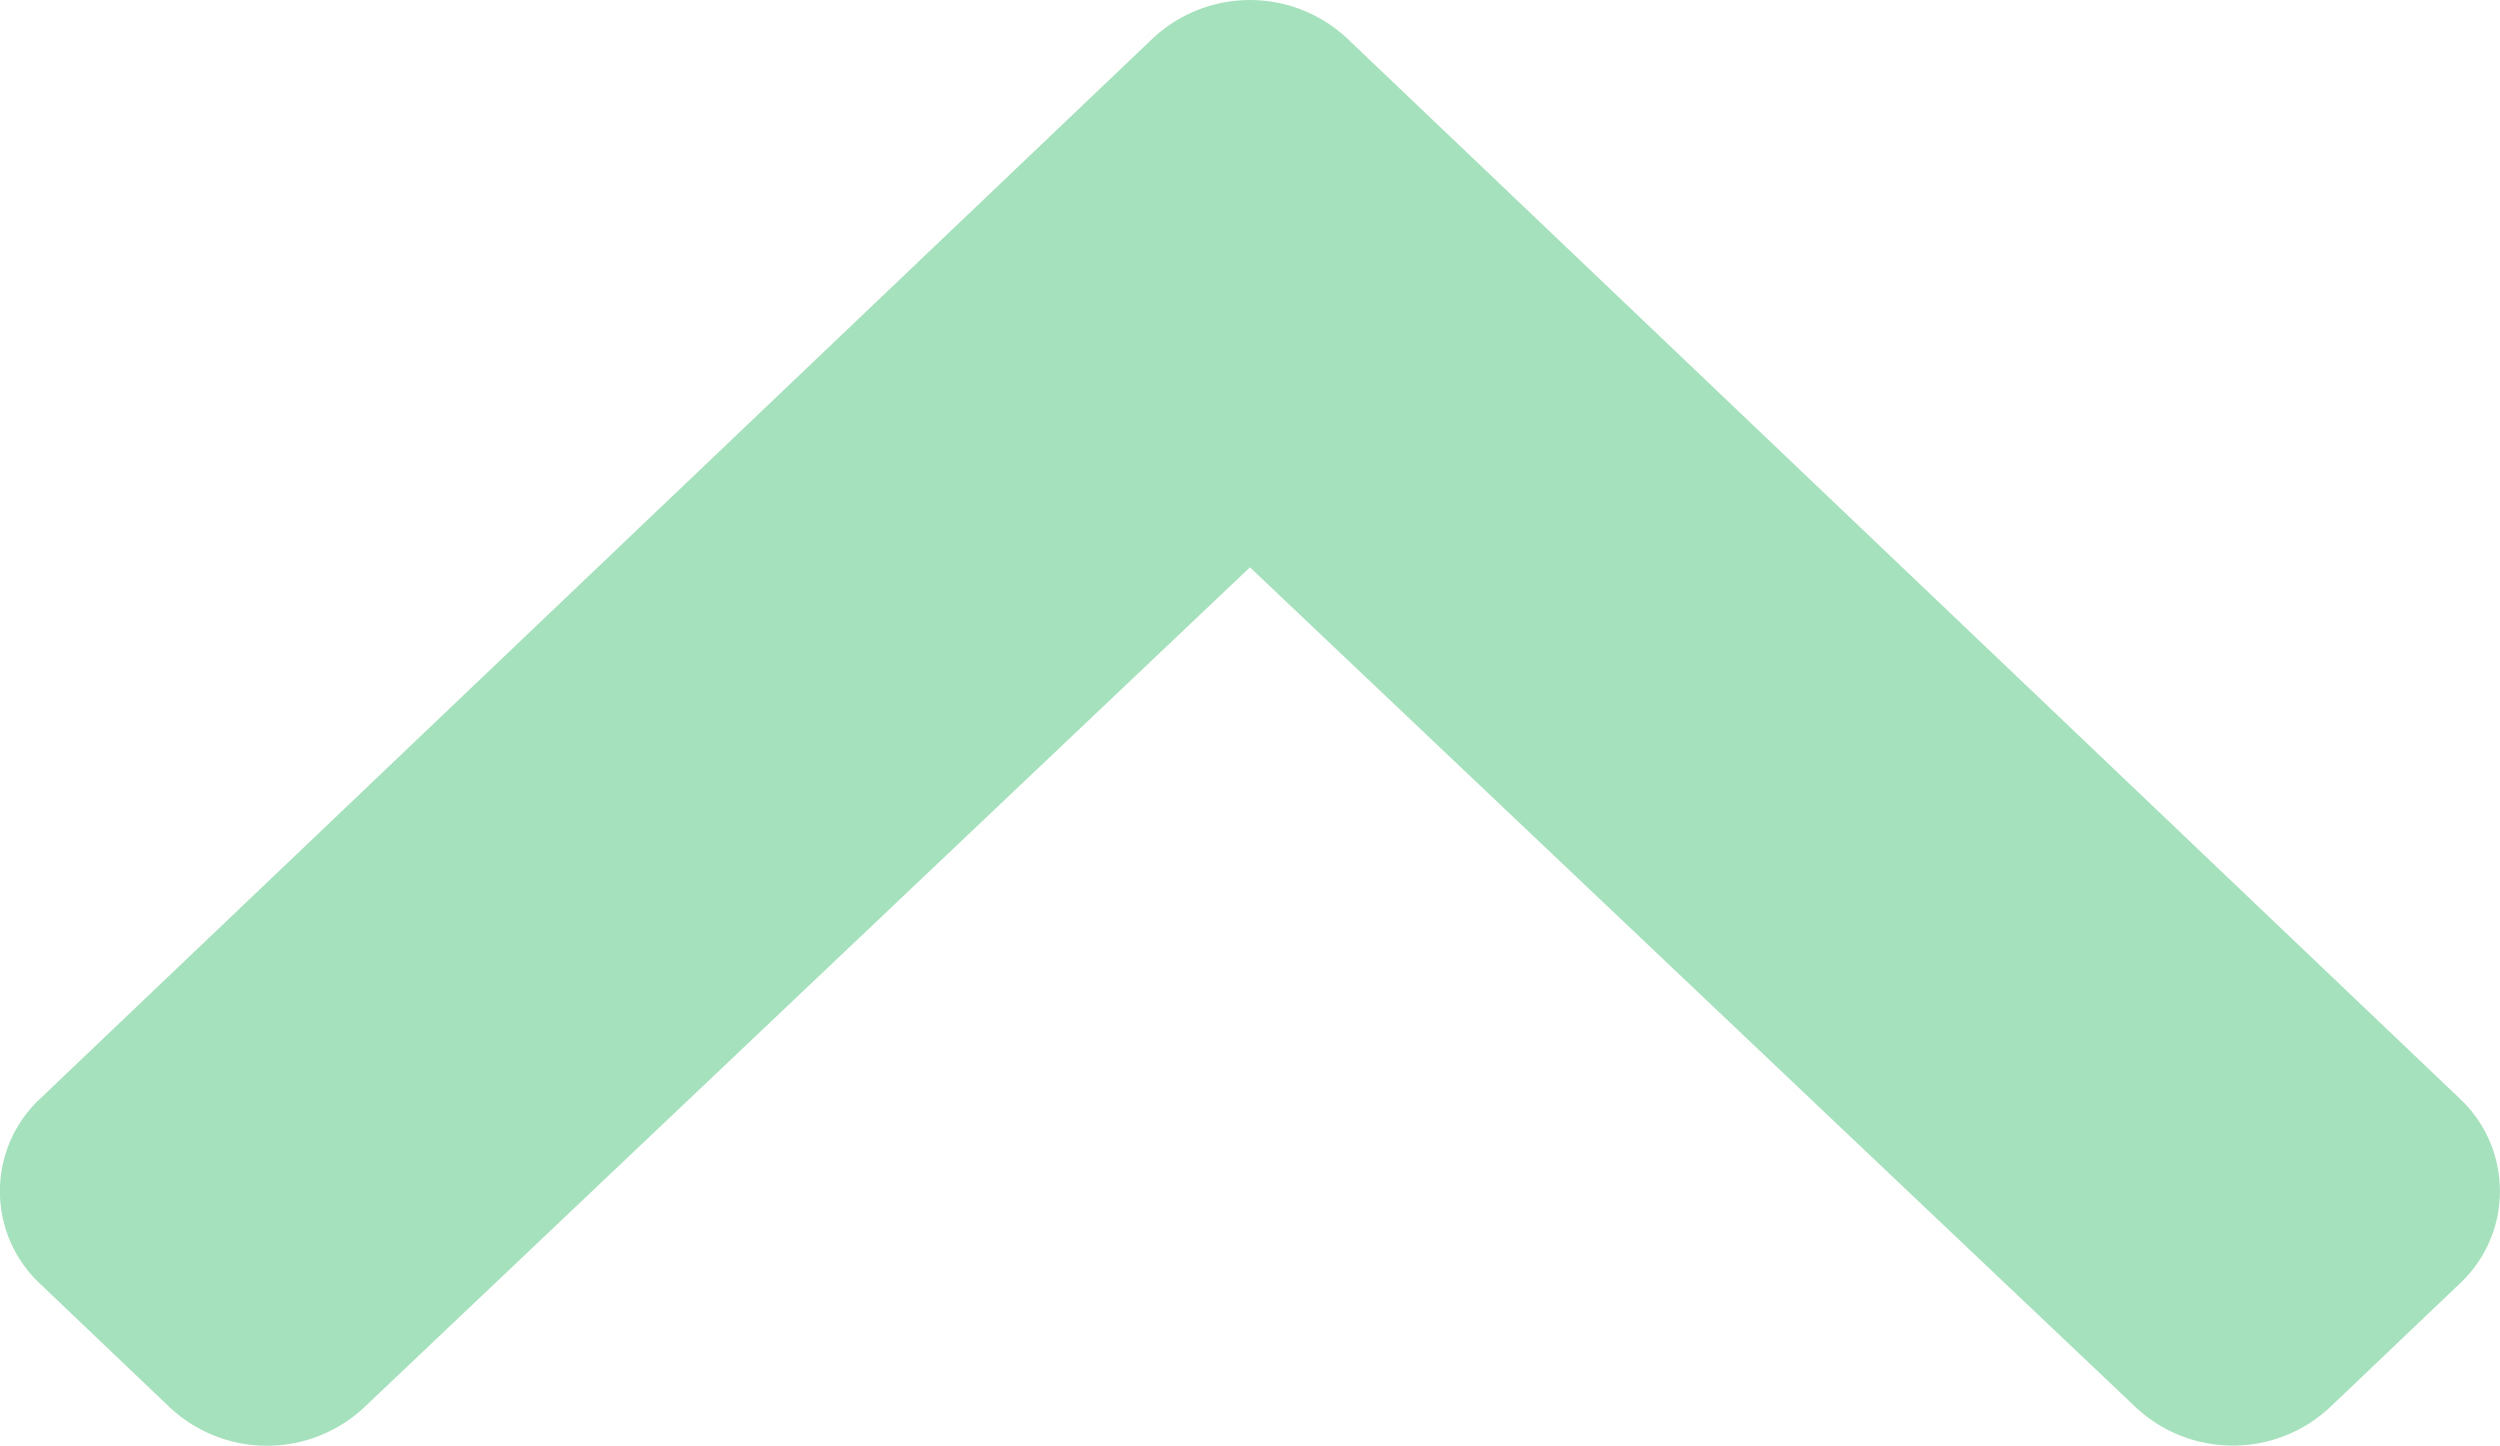 <svg xmlns="http://www.w3.org/2000/svg" width="30.705" height="17.756" viewBox="0 0 30.705 17.756">
  <path id="Icon_awesome-chevron-down" data-name="Icon awesome-chevron-down" d="M14.557,25.968.892,12.947a1.555,1.555,0,0,1,0-2.274L2.486,9.154a1.747,1.747,0,0,1,2.384,0L15.75,19.471,26.631,9.152a1.747,1.747,0,0,1,2.384,0l1.594,1.519a1.555,1.555,0,0,1,0,2.274L16.943,25.968A1.747,1.747,0,0,1,14.557,25.968Z" transform="translate(31.102 26.439) rotate(180)" fill="#4dc47d" opacity="0.5"/>
</svg>
